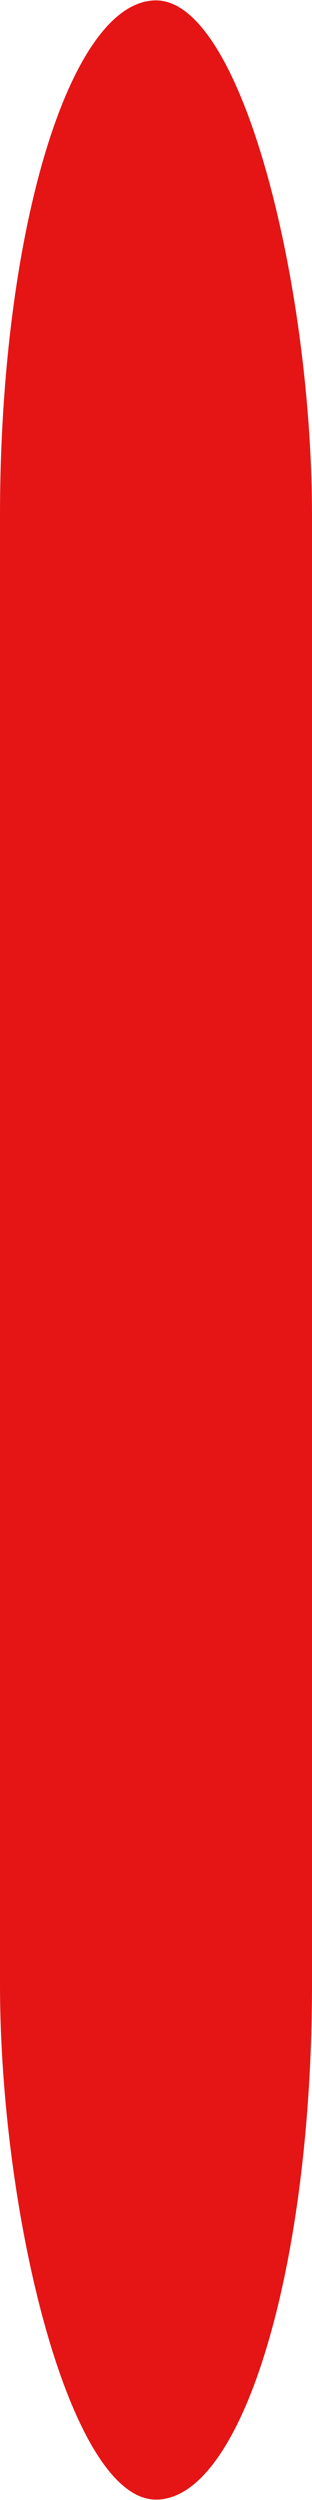 <?xml version="1.0" encoding="UTF-8" standalone="no"?>
<!-- Created with Inkscape (http://www.inkscape.org/) -->

<svg
   xmlns:dc="http://purl.org/dc/elements/1.1/"
   xmlns:cc="http://creativecommons.org/ns#"
   xmlns:rdf="http://www.w3.org/1999/02/22-rdf-syntax-ns#"
   xmlns:svg="http://www.w3.org/2000/svg"
   xmlns="http://www.w3.org/2000/svg"
   xmlns:sodipodi="http://sodipodi.sourceforge.net/DTD/sodipodi-0.dtd"
   xmlns:inkscape="http://www.inkscape.org/namespaces/inkscape"
   width="3"
   height="24"
   viewBox="0 0 0.794 6.35"
   version="1.1"
   id="svg10356"
   sodipodi:docname="alien-laser.svg"
   inkscape:version="0.92.4 (5da689c313, 2019-01-14)">
  <defs
     id="defs10350">
    <inkscape:perspective
       sodipodi:type="inkscape:persp3d"
       inkscape:vp_x="0 : 6.35 : 1"
       inkscape:vp_y="0 : 1000 : 0"
       inkscape:vp_z="5.2916665 : 6.35 : 1"
       inkscape:persp3d-origin="2.6458332 : 4.2333333 : 1"
       id="perspective10935" />
  </defs>
  <sodipodi:namedview
     id="base"
     pagecolor="#ffffff"
     bordercolor="#666666"
     borderopacity="1.0"
     inkscape:pageopacity="0.0"
     inkscape:pageshadow="2"
     inkscape:zoom="15.999999"
     inkscape:cx="-14.813145"
     inkscape:cy="20.427685"
     inkscape:document-units="px"
     inkscape:current-layer="layer1"
     showgrid="false"
     units="px"
     inkscape:pagecheckerboard="true"
     inkscape:window-width="1618"
     inkscape:window-height="1028"
     inkscape:window-x="1734"
     inkscape:window-y="-8"
     inkscape:window-maximized="1" />
  <g
     inkscape:label="Layer 1"
     inkscape:groupmode="layer"
     id="layer1"
     transform="translate(0,-290.65)">
    <rect
       style="fill:#e51515;fill-opacity:1;stroke:none;stroke-width:0.075"
       id="rect10360"
       width="0.794"
       height="6.35"
       x="9.451548e-09"
       y="290.65"
       rx="0.397"
       ry="1.31" />
  </g>
</svg>
